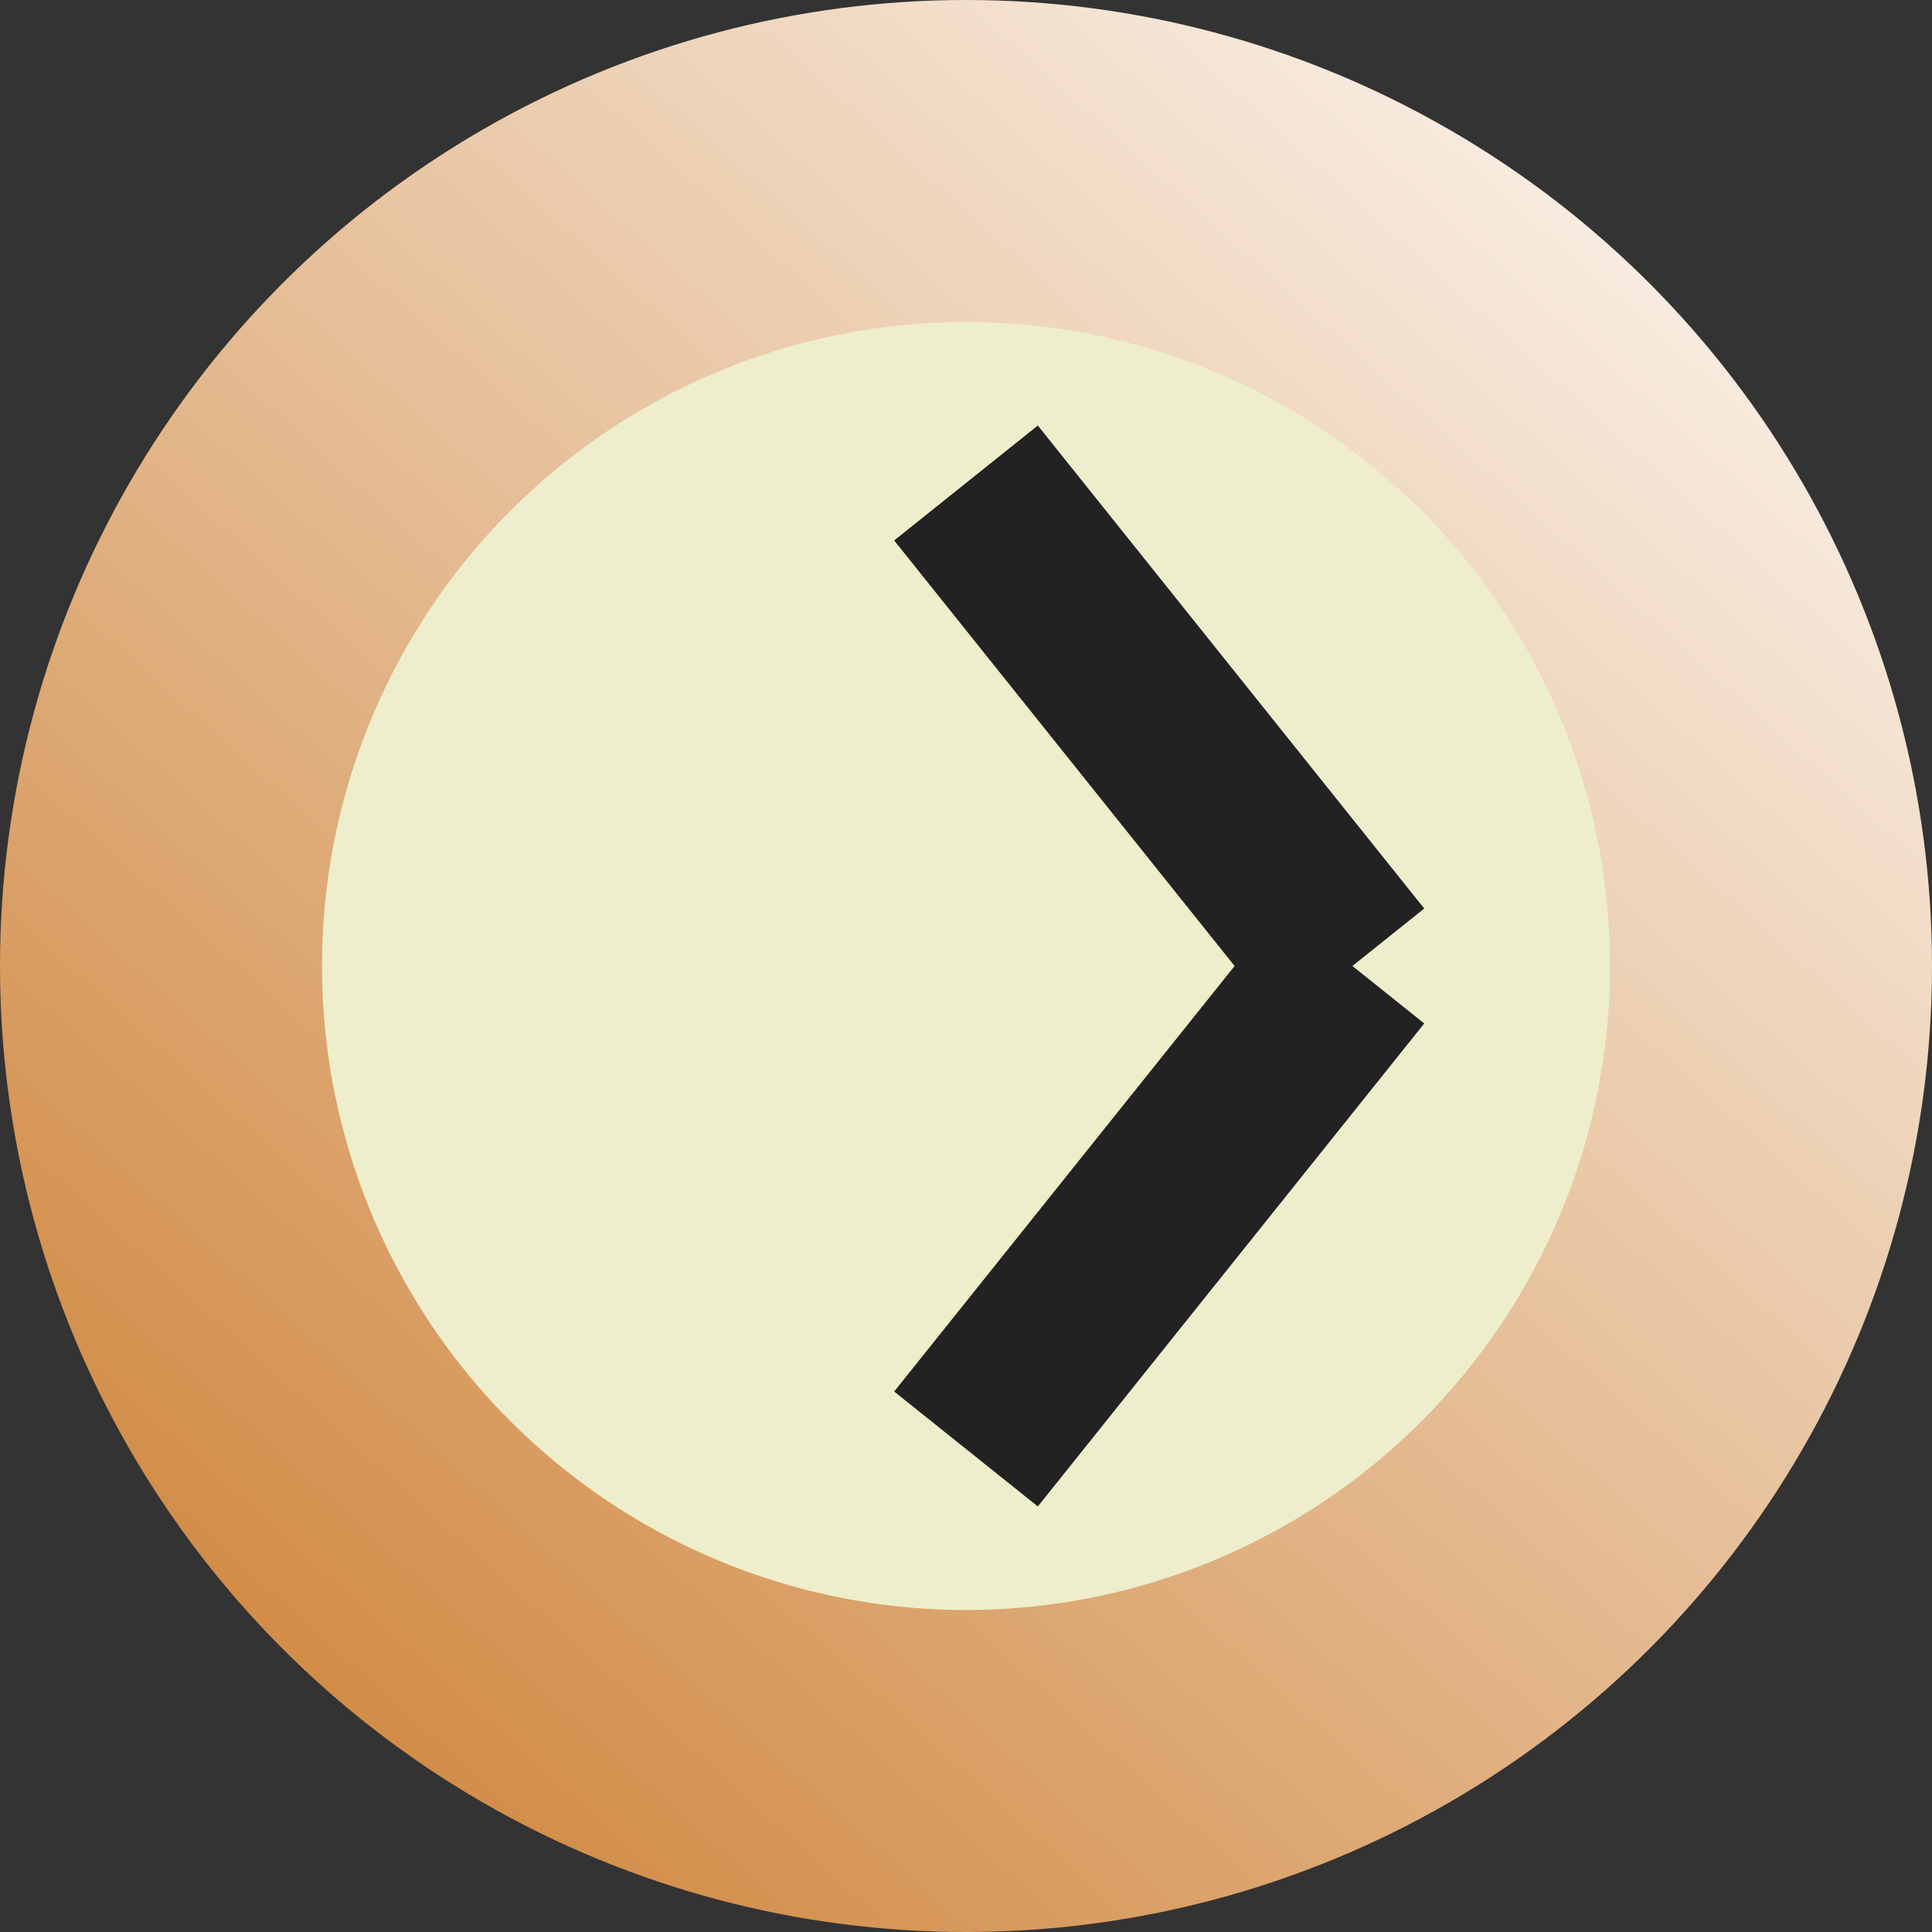 <?xml version="1.0" encoding="UTF-8" standalone="no"?>
<!DOCTYPE svg PUBLIC "-//W3C//DTD SVG 1.1//EN" "http://www.w3.org/Graphics/SVG/1.1/DTD/svg11.dtd">
<svg width="21" height="21" xmlns="http://www.w3.org/2000/svg" xmlns:xlink="http://www.w3.org/1999/xlink">
  <rect width="100%" height="100%" fill="#333333" stroke="none"/>
  <defs>
    <linearGradient id="grad1" x1="10%" x2="100%" y1="100%" y2="0%">
      <stop offset="0%" stop-color="#CD7F32" />
      <stop offset="100%" stop-color="#fff" />
    </linearGradient>
  </defs>
<circle fill="url(#grad1)" cx="50%" cy="50%" r="10.5"/>
<circle fill="#eec" cx="50%" cy="50%" r="7"/>
<line stroke="#222" stroke-width="2" y1="25%" x1="50%" y2="50%" x2="70%"/>
<line stroke="#222" stroke-width="2" y1="75%" x1="50%" y2="50%" x2="70%"/>
</svg>
